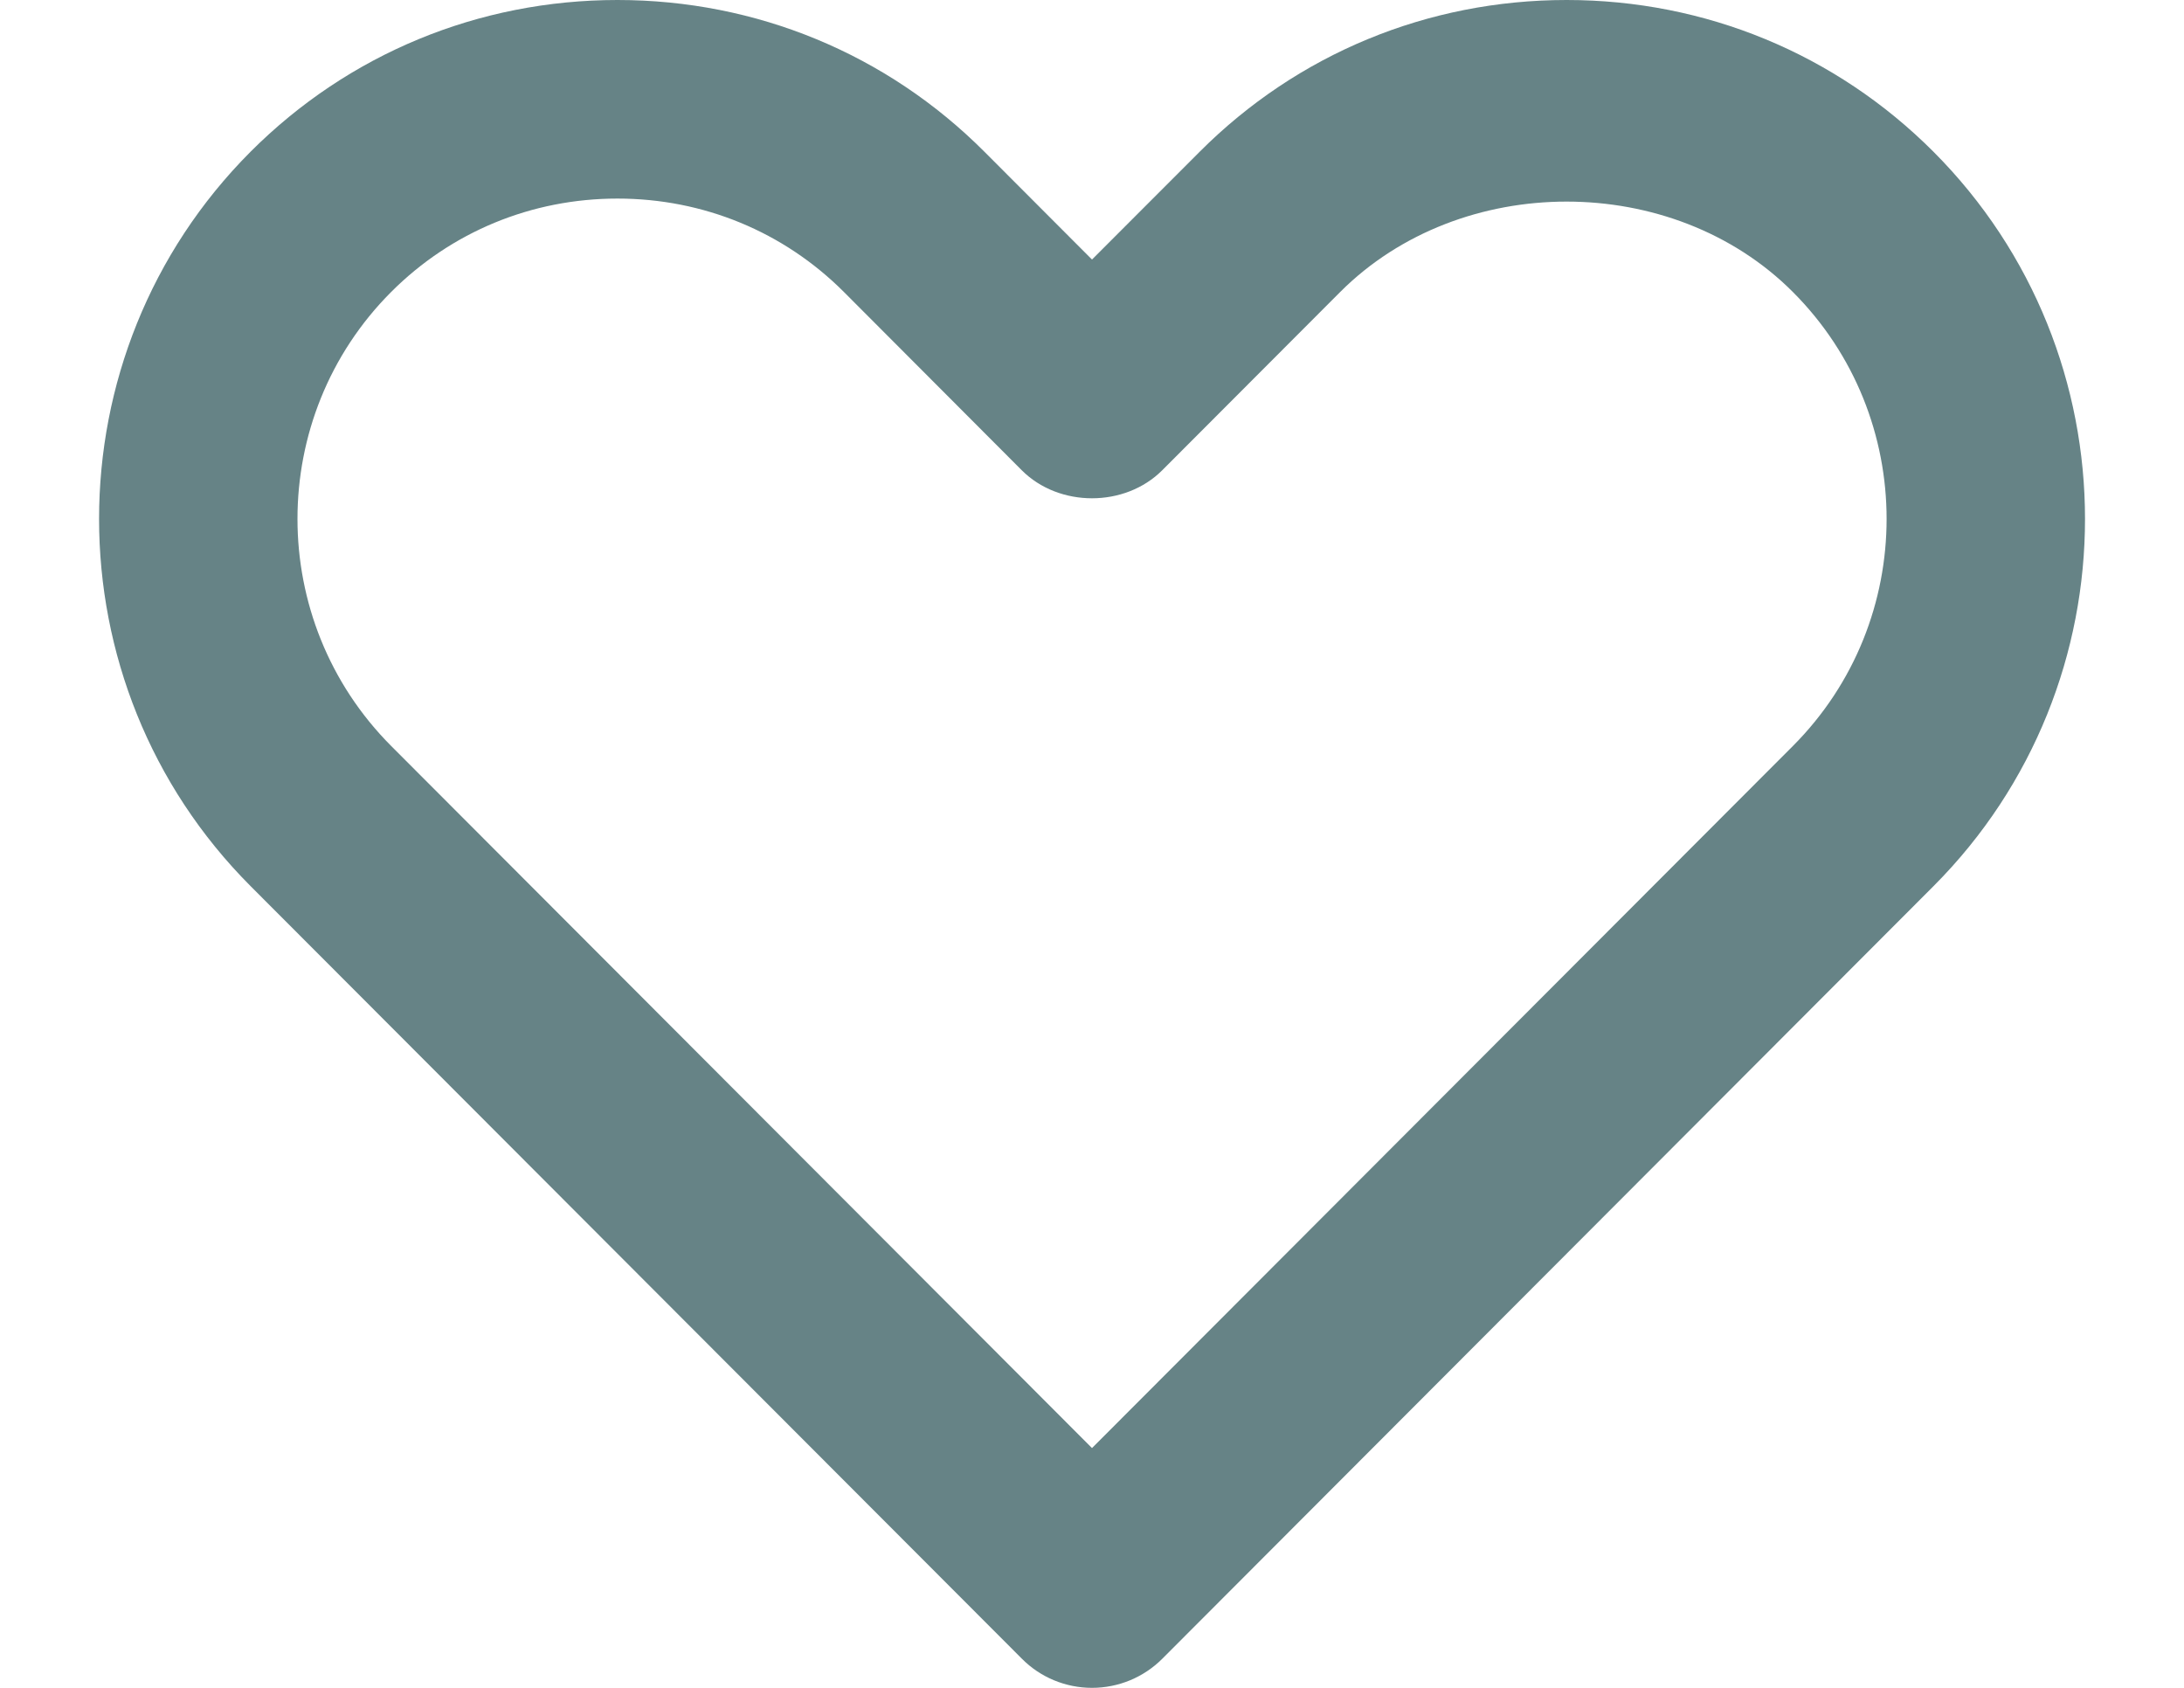 <svg width="22" height="17" viewBox="0 0 22 17" fill="none" xmlns="http://www.w3.org/2000/svg">
<path fill-rule="evenodd" clip-rule="evenodd" d="M6.22 2C5.356 2 4.546 2.334 3.94 2.941C2.682 4.201 2.682 6.252 3.941 7.514L11 14.585L18.06 7.514C19.319 6.252 19.319 4.201 18.06 2.941C16.848 1.726 14.712 1.728 13.5 2.941L11.708 4.736C11.332 5.113 10.668 5.113 10.292 4.736L8.5 2.94C7.894 2.334 7.085 2 6.22 2ZM11 17C10.735 17 10.48 16.895 10.293 16.706L2.525 8.926C0.489 6.886 0.489 3.567 2.525 1.527C3.509 0.543 4.821 0 6.22 0C7.619 0 8.932 0.543 9.915 1.527L11 2.614L12.085 1.528C13.069 0.543 14.381 0 15.781 0C17.179 0 18.492 0.543 19.475 1.527C21.512 3.567 21.512 6.886 19.476 8.926L11.708 16.707C11.52 16.895 11.266 17 11 17Z" fill="#668386"/>
</svg>
